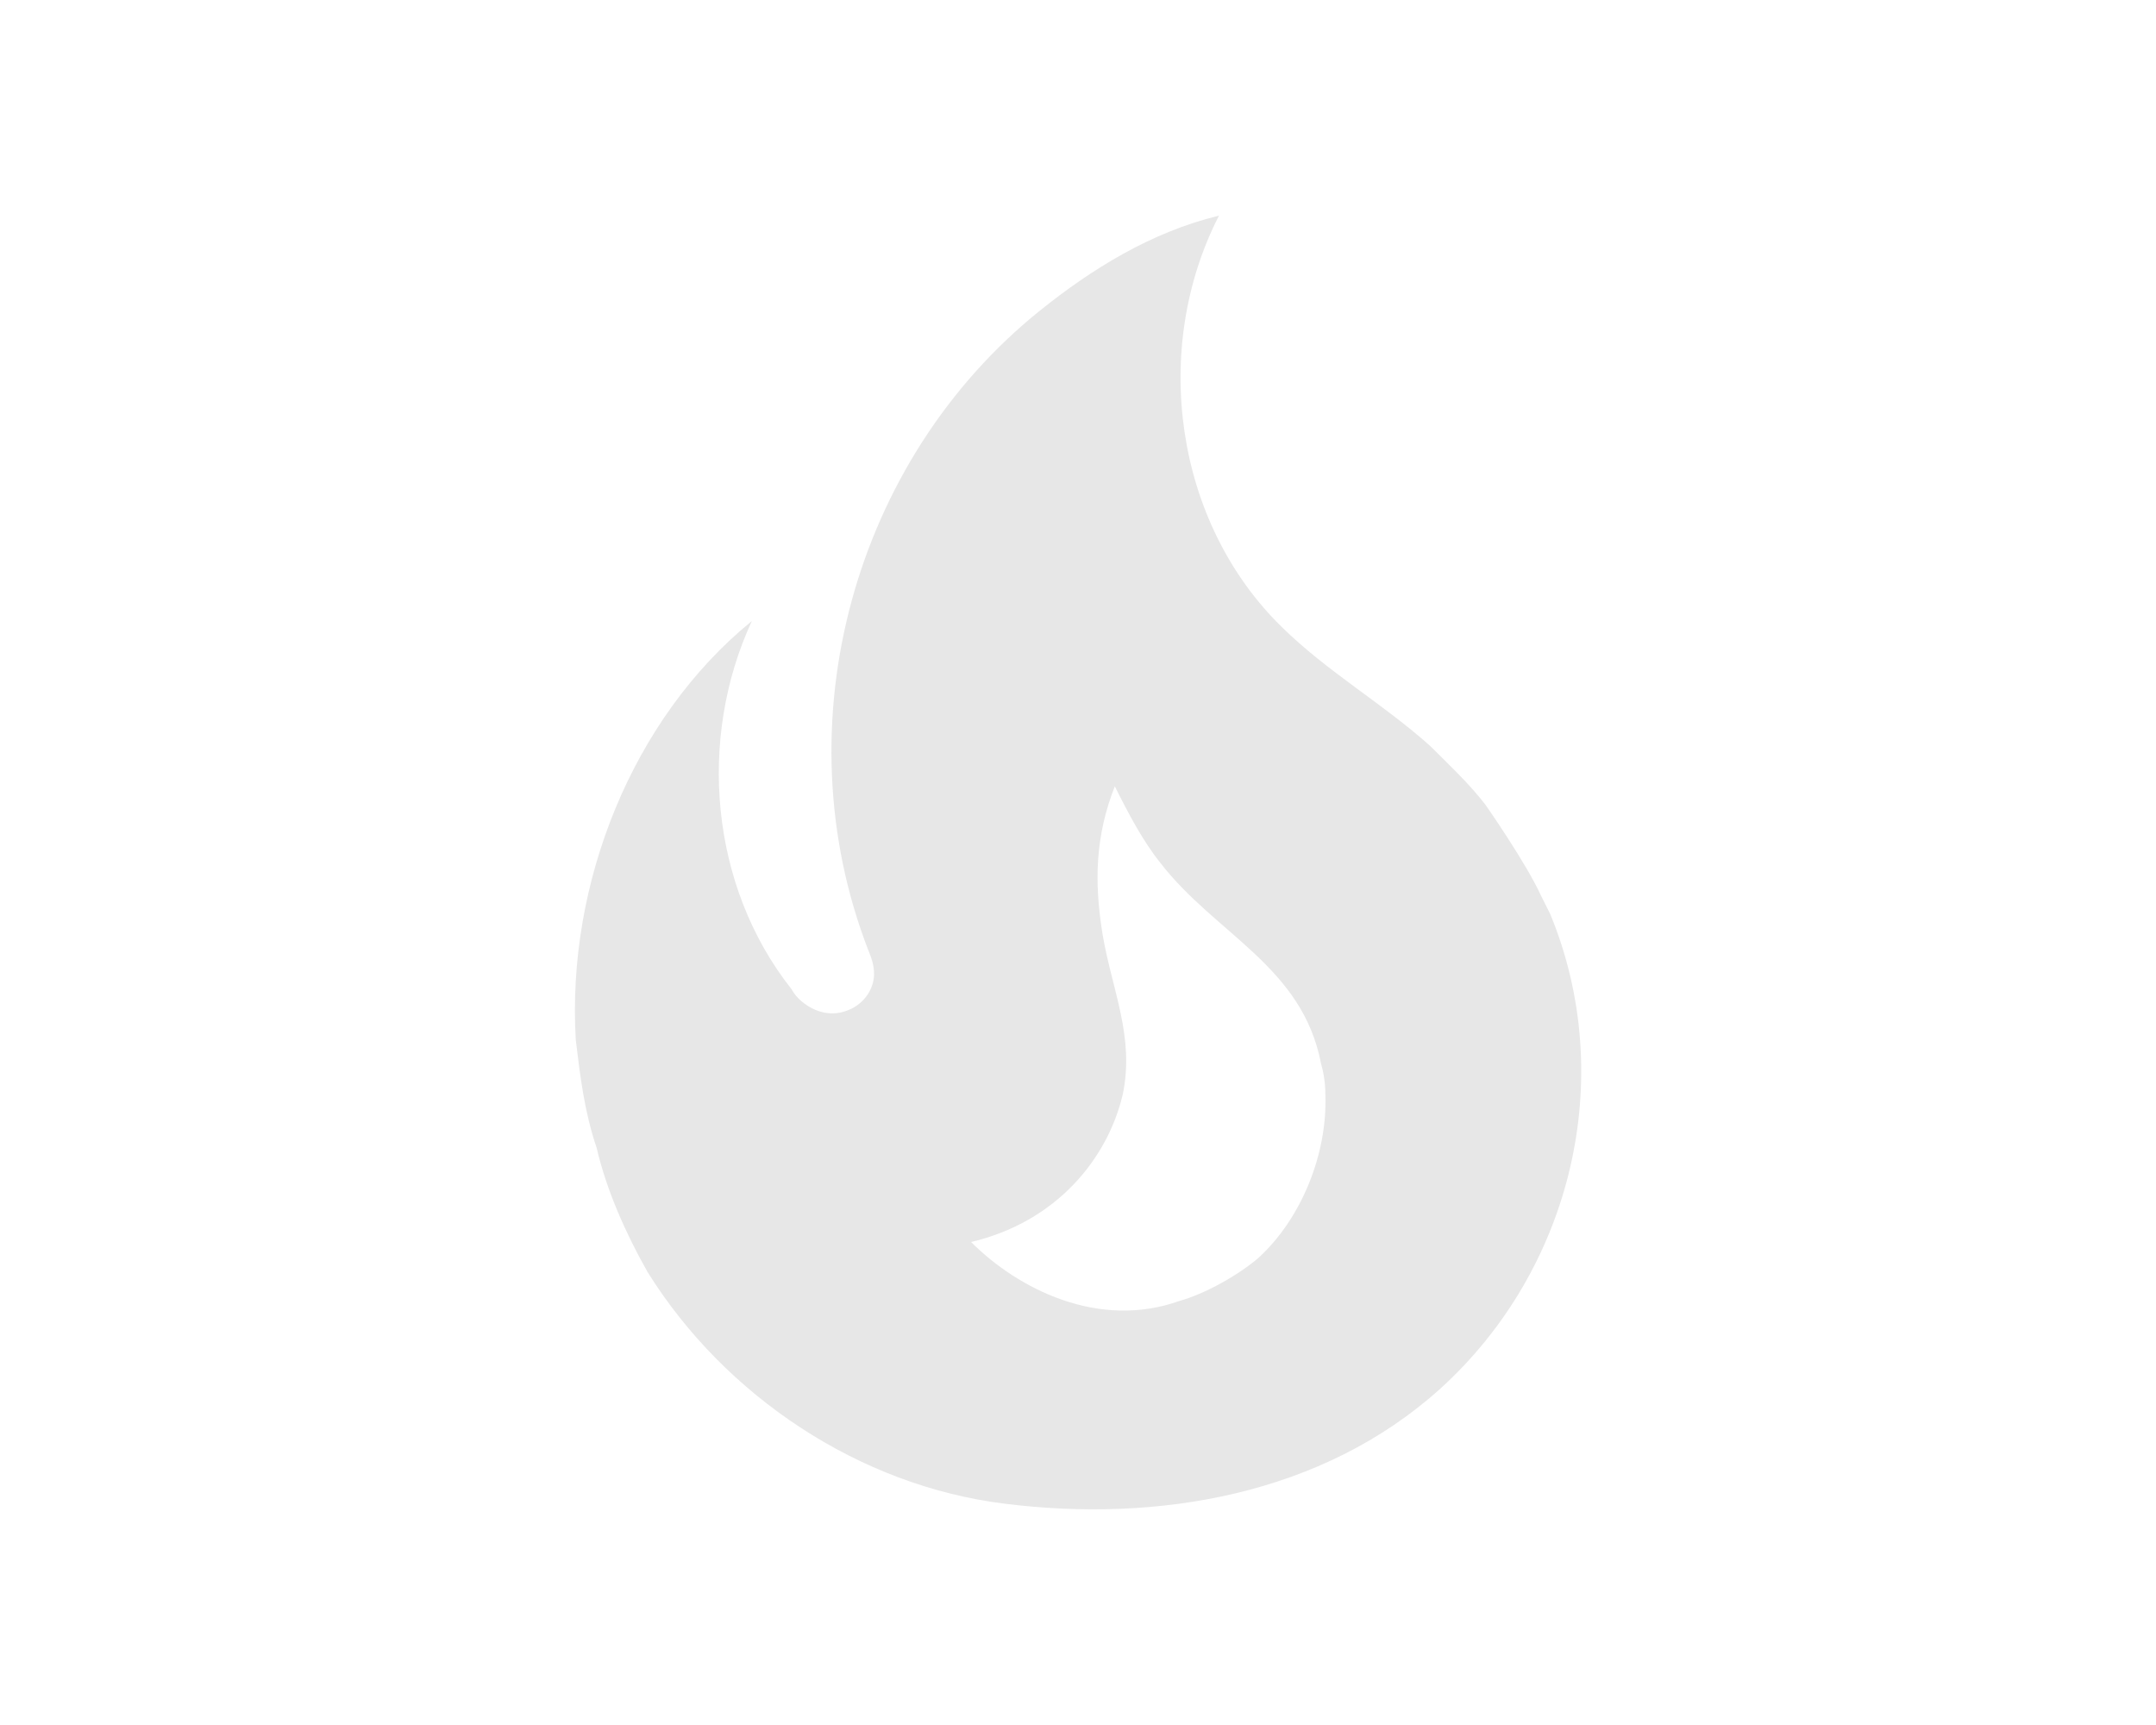 <svg width="30" height="24" viewBox="0 0 30 24" fill="none" xmlns="http://www.w3.org/2000/svg">
<g id="mdi:fire">
<path id="Vector" d="M20.672 11.2C20.442 10.9 20.162 10.64 19.902 10.38C19.232 9.78 18.472 9.35 17.832 8.72C16.342 7.26 16.012 4.85 16.962 3C16.012 3.23 15.182 3.75 14.472 4.32C11.882 6.4 10.862 10.07 12.082 13.22C12.122 13.32 12.162 13.42 12.162 13.55C12.162 13.77 12.012 13.97 11.812 14.05C11.582 14.15 11.342 14.09 11.152 13.93C11.095 13.883 11.048 13.825 11.012 13.76C9.882 12.33 9.702 10.28 10.462 8.64C8.792 10 7.882 12.3 8.012 14.47C8.072 14.97 8.132 15.47 8.302 15.97C8.442 16.57 8.712 17.17 9.012 17.7C10.092 19.43 11.962 20.67 13.972 20.92C16.112 21.19 18.402 20.8 20.042 19.32C21.872 17.66 22.512 15 21.572 12.72L21.442 12.46C21.232 12 20.672 11.2 20.672 11.2ZM17.512 17.5C17.232 17.74 16.772 18 16.412 18.1C15.292 18.5 14.172 17.94 13.512 17.28C14.702 17 15.412 16.12 15.622 15.23C15.792 14.43 15.472 13.77 15.342 13C15.222 12.26 15.242 11.63 15.512 10.94C15.702 11.32 15.902 11.7 16.142 12C16.912 13 18.122 13.44 18.382 14.8C18.422 14.94 18.442 15.08 18.442 15.23C18.472 16.05 18.112 16.95 17.512 17.5Z" fill="#E7E7E7"/>
</g>
</svg>
